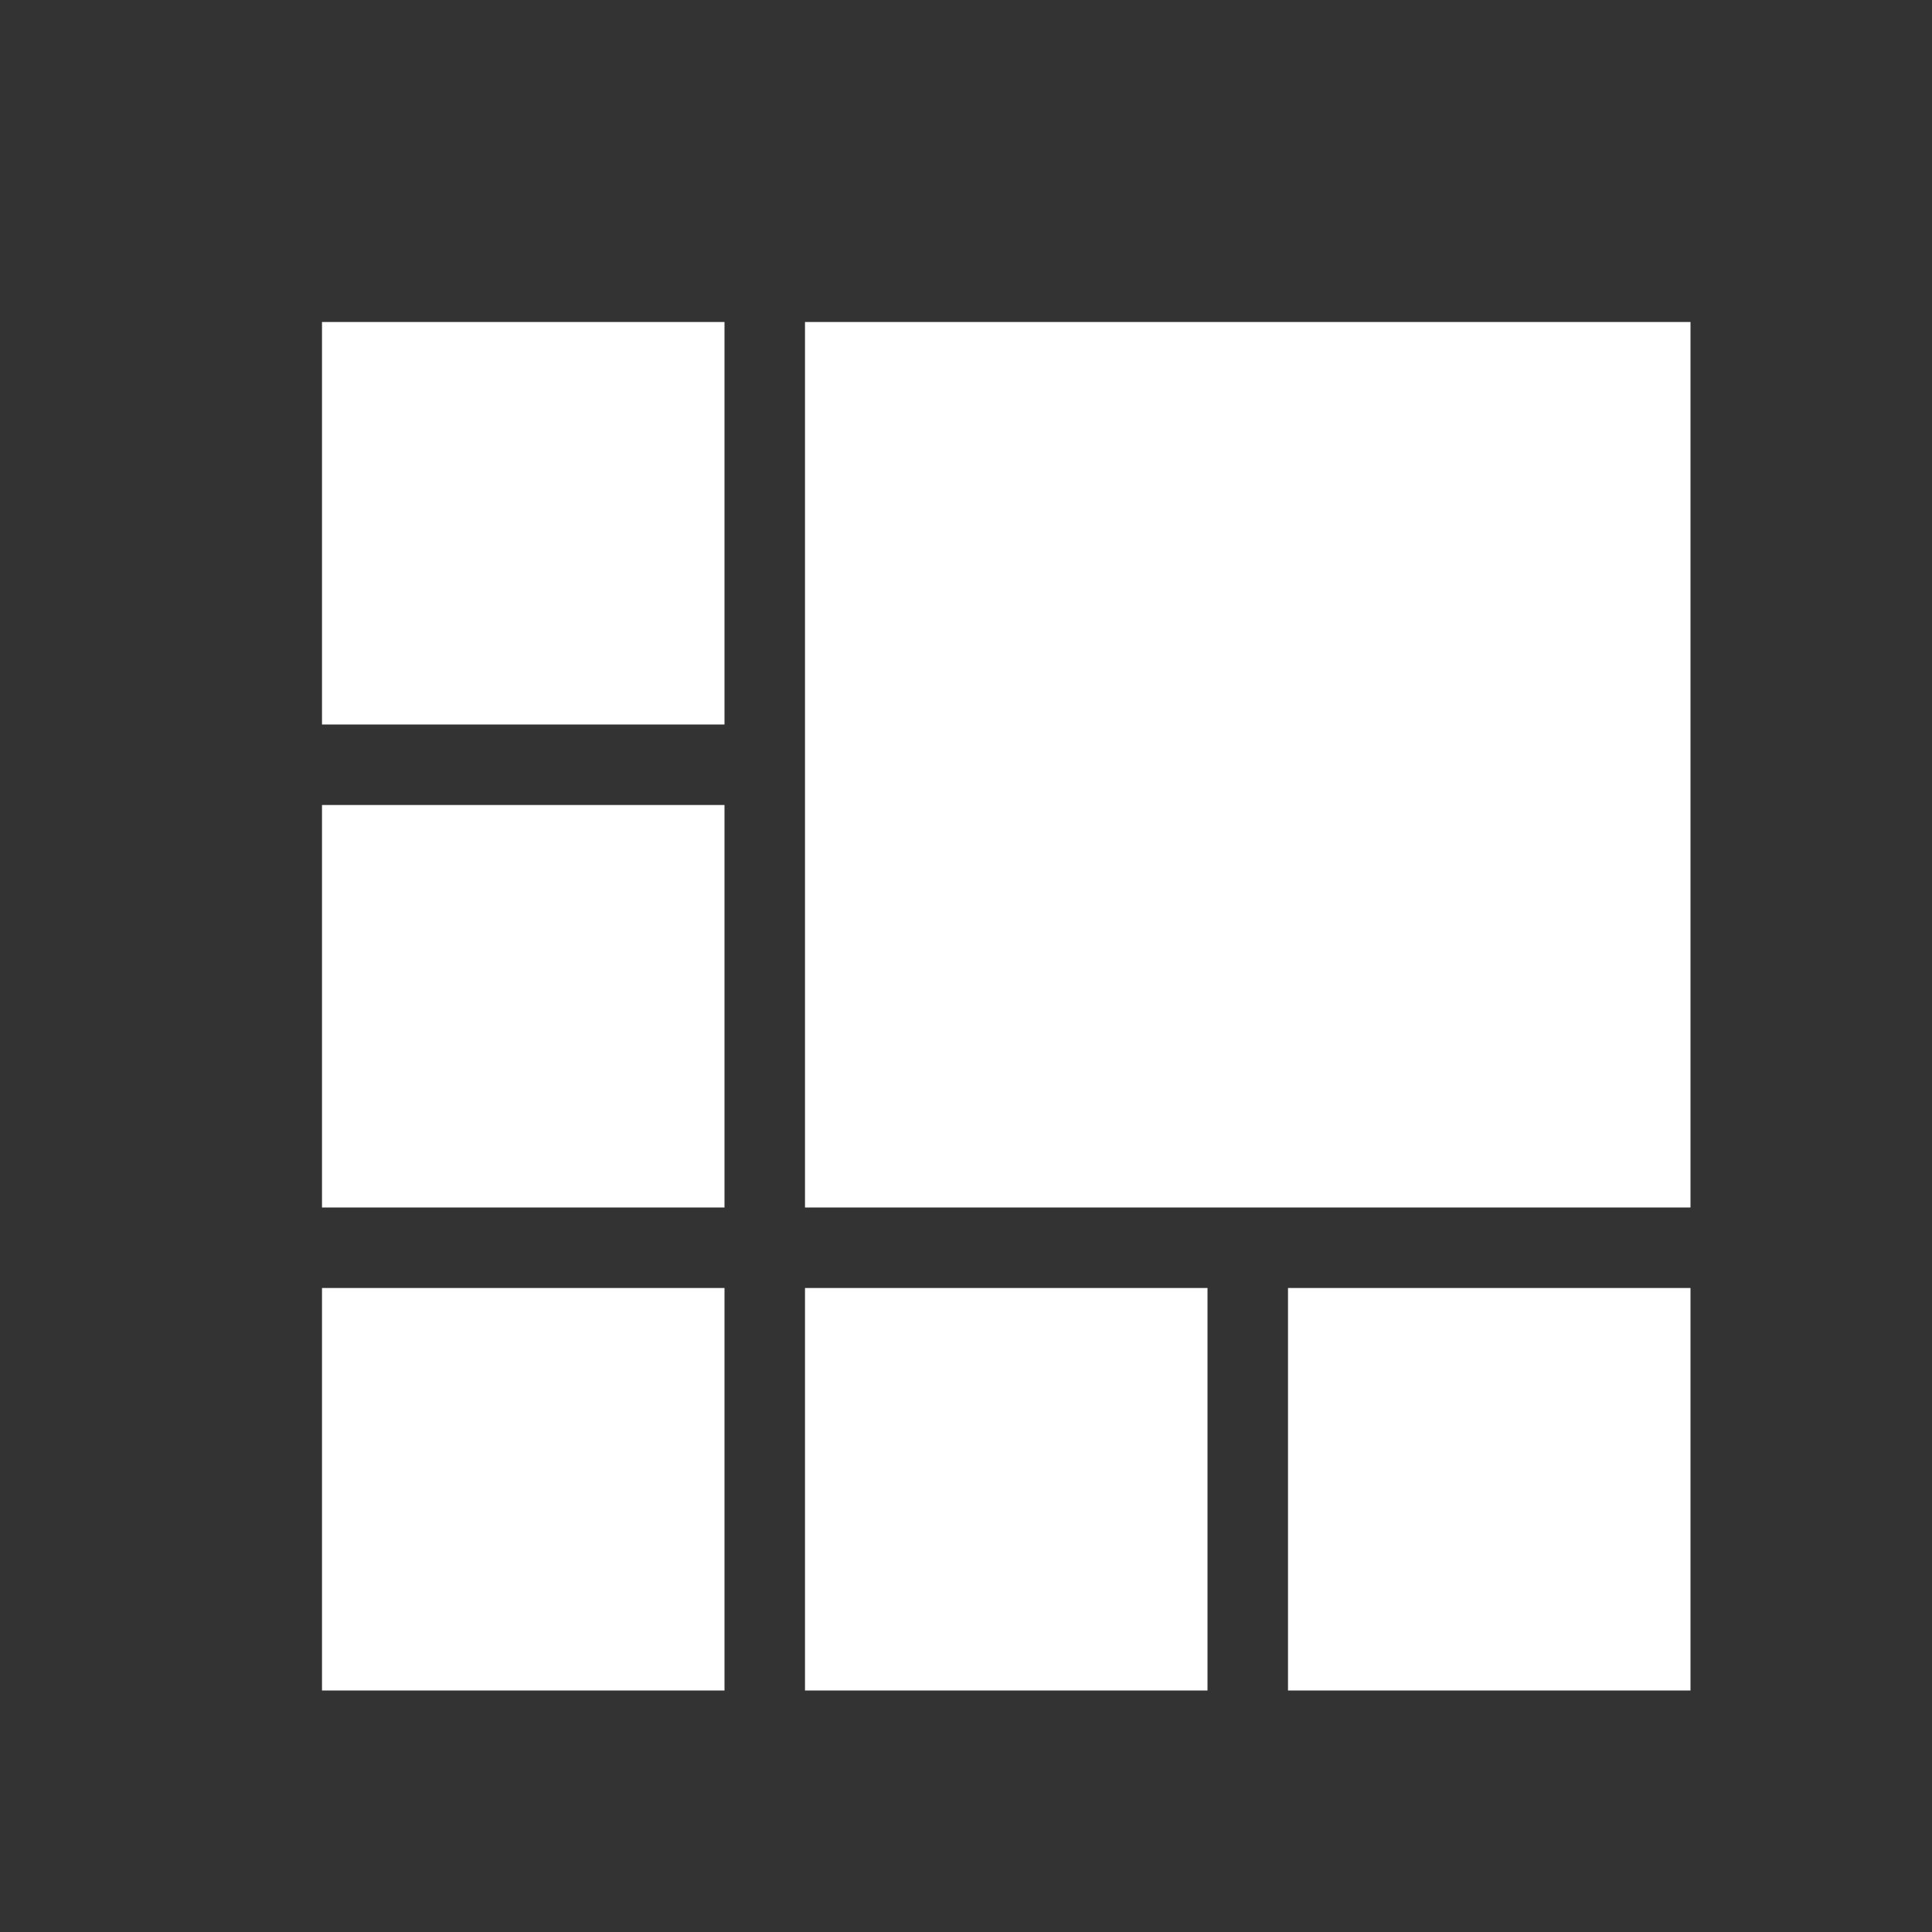 <?xml version="1.0" encoding="UTF-8"?>
<svg width="24" height="24" fill="#FFFFFF" version="1.1" viewBox="0 0 24 24" xmlns="http://www.w3.org/2000/svg">
 <rect x="0" y="0" width="24" height="24" fill="#333333" stroke="none"/>
 <g fill="#fff">
  <!-- West side -->
  <rect x="4" y="4" width="5" height="5"/>
  <rect x="4" y="10" width="5" height="5"/>
  <rect x="4" y="16" width="5" height="5"/>

  <!-- North-East corner -->
  <rect x="10" y="4" width="11" height="11"/>
  <!-- South side -->
  <rect x="10" y="16" width="5" height="5" />
  <rect x="16" y="16" width="5" height="5" />
 </g>
</svg>
